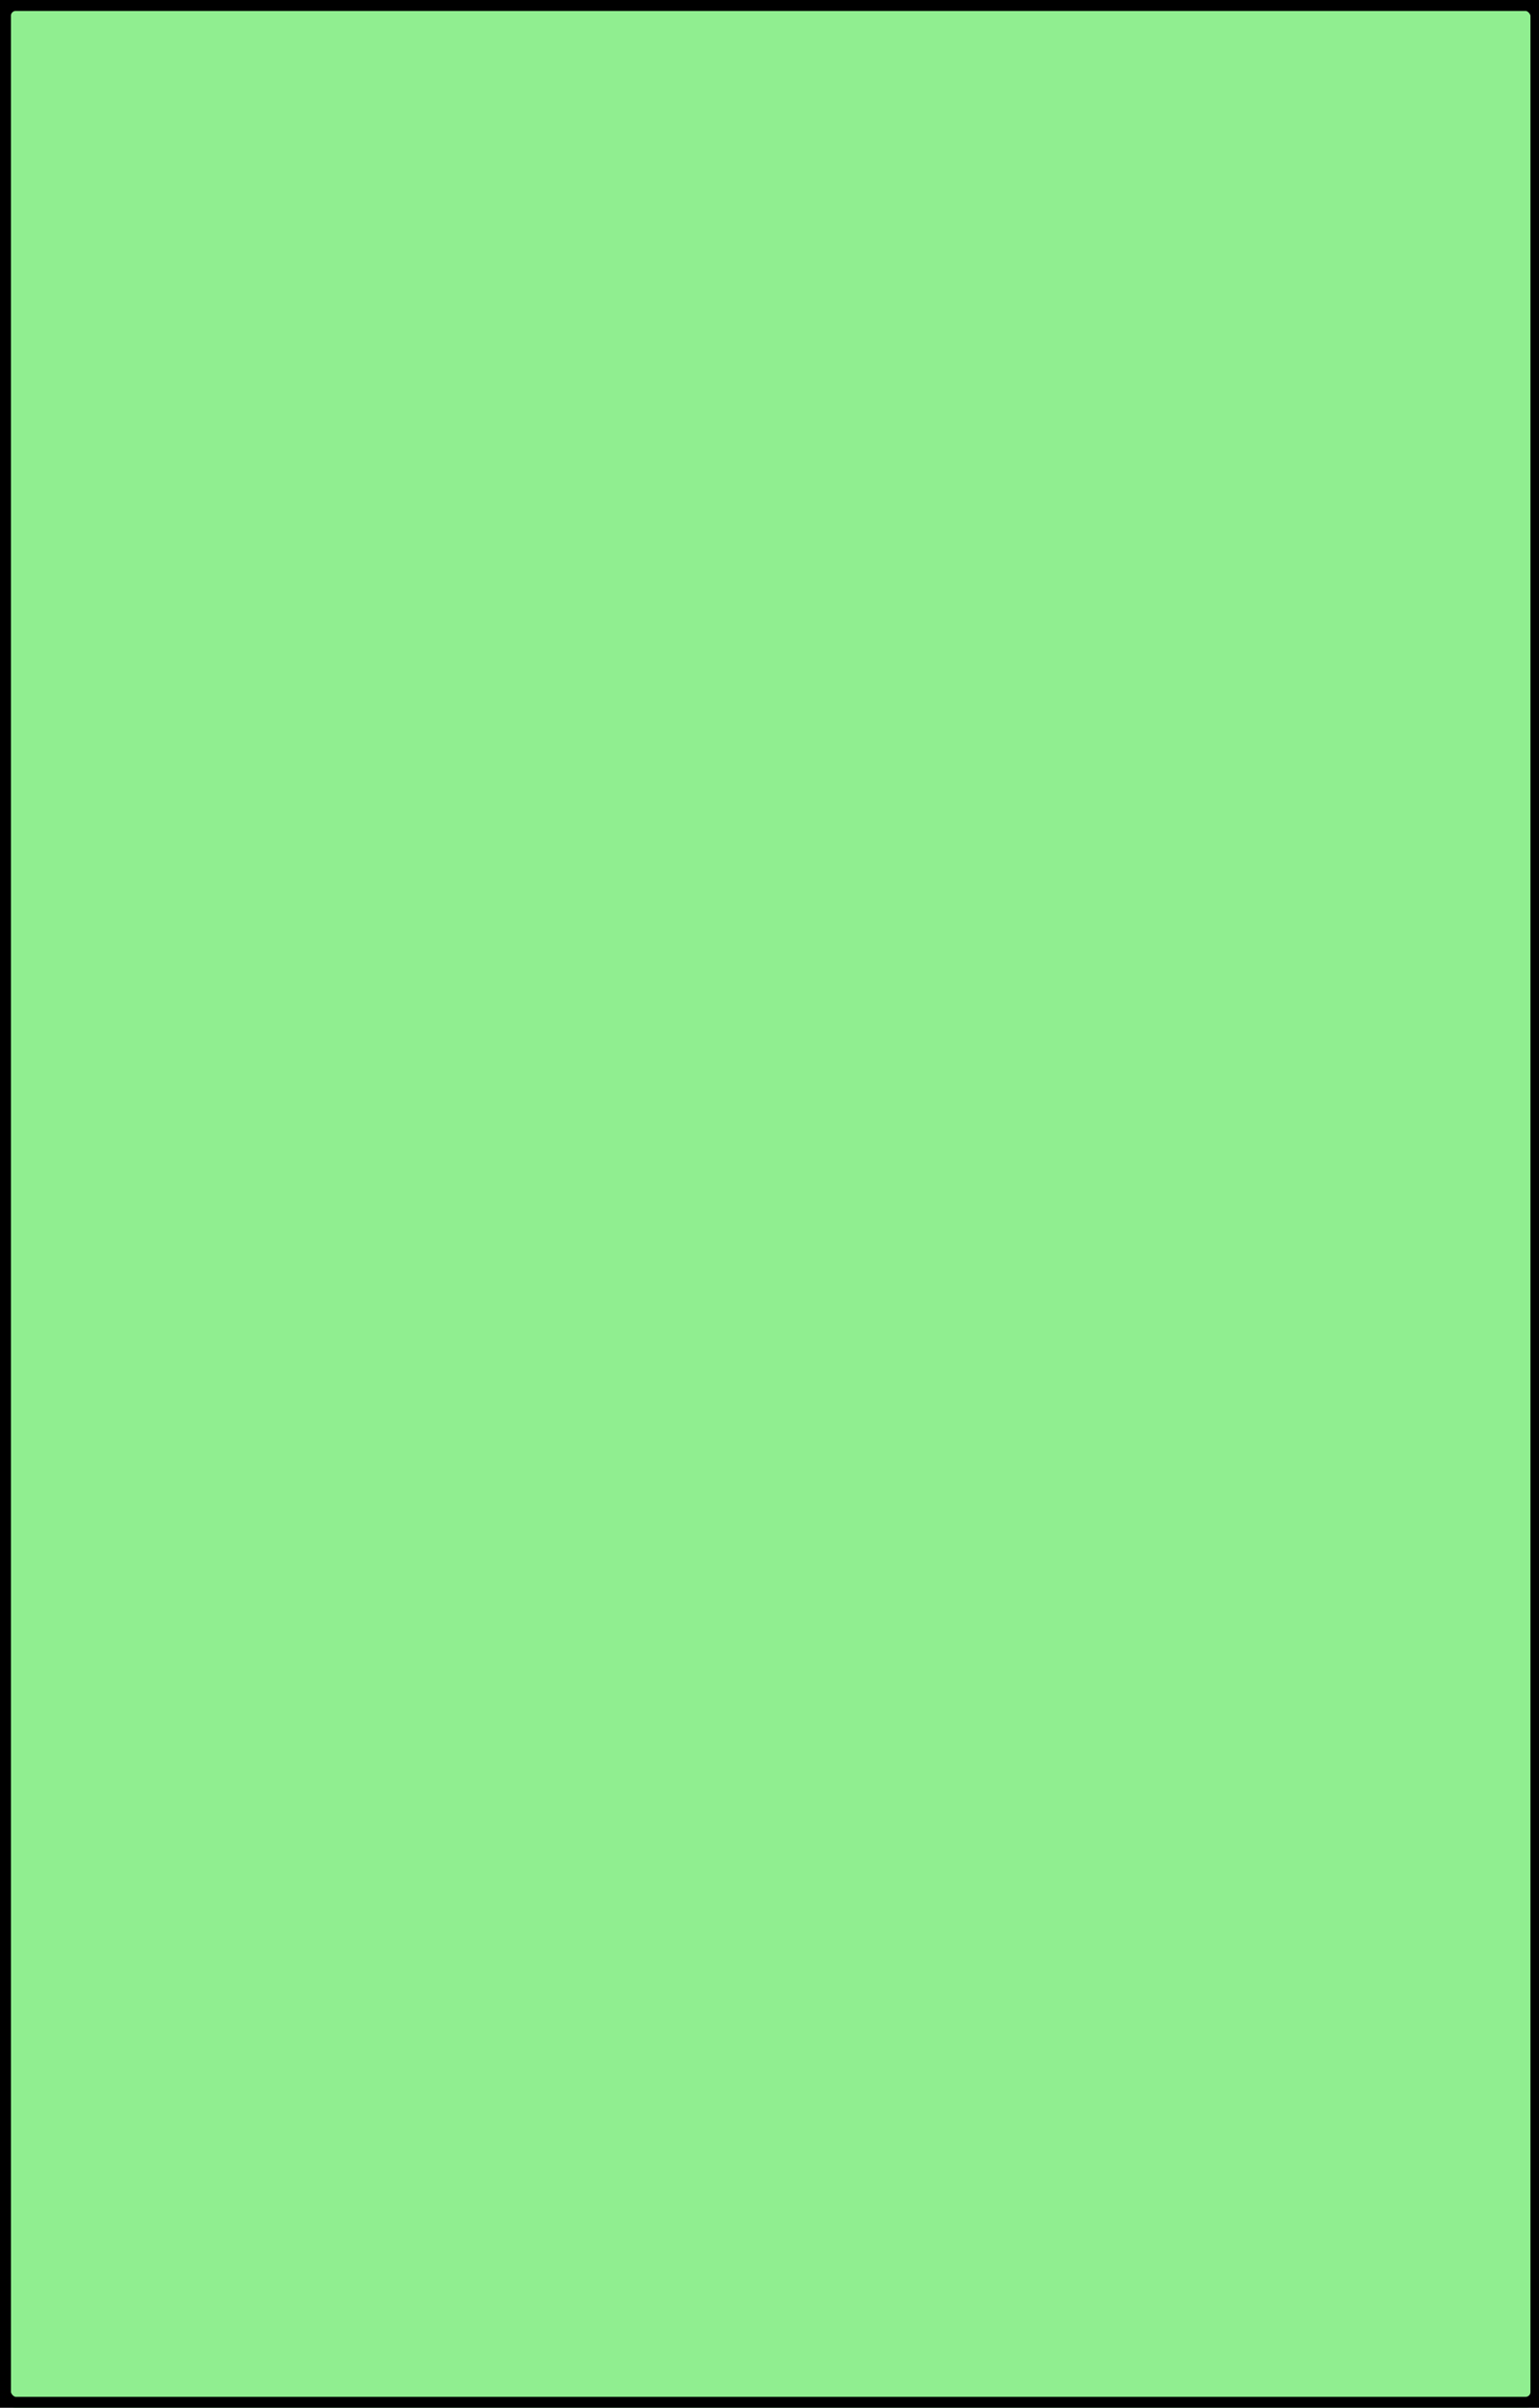 <?xml version="1.0" encoding="UTF-8" standalone="no"?>
<!-- Created with Inkscape (http://www.inkscape.org/) -->

<svg
   xmlns:dc="http://purl.org/dc/elements/1.1/"
   xmlns:cc="http://creativecommons.org/ns#"
   xmlns:rdf="http://www.w3.org/1999/02/22-rdf-syntax-ns#"
   xmlns:svg="http://www.w3.org/2000/svg"
   xmlns="http://www.w3.org/2000/svg"
   xmlns:sodipodi="http://sodipodi.sourceforge.net/DTD/sodipodi-0.dtd"
   xmlns:inkscape="http://www.inkscape.org/namespaces/inkscape"
   width="211"
   height="330.056"
   id="svg3492"
   sodipodi:version="0.32"
   inkscape:version="0.48.1 r9760"
   version="1.0"
   sodipodi:docname="cardBackground-victory.svg"
   inkscape:output_extension="org.inkscape.output.svg.inkscape">
  <defs
     id="defs3494">
    <linearGradient
       id="linearGradient77499">
      <stop
         offset="0"
         id="stop7753"
         style="stop-color:#58ff58;stop-opacity:1" />
      <stop
         offset="0.164"
         id="stop7755"
         style="stop-color:#88ff88;stop-opacity:1" />
      <stop
         offset="0.224"
         id="stop7757"
         style="stop-color:#a6ffa6;stop-opacity:1" />
      <stop
         offset="0.285"
         id="stop7759"
         style="stop-color:#ccffcc;stop-opacity:1" />
      <stop
         offset="0.285"
         id="stop7761"
         style="stop-color:#ccffc2;stop-opacity:1" />
      <stop
         offset="0.467"
         id="stop7769"
         style="stop-color:#e3ffe3;stop-opacity:1" />
      <stop
         offset="0.516"
         id="stop7771"
         style="stop-color:#d1ffd1;stop-opacity:1" />
      <stop
         offset="0.542"
         id="stop7773"
         style="stop-color:#c6ffc6;stop-opacity:1" />
      <stop
         offset="0.572"
         id="stop7775"
         style="stop-color:#bbffbb;stop-opacity:1" />
      <stop
         offset="0.632"
         id="stop7777"
         style="stop-color:#a8ffa8;stop-opacity:1" />
      <stop
         offset="0.663"
         id="stop7779"
         style="stop-color:#b9ffb9;stop-opacity:1" />
      <stop
         offset="0.698"
         id="stop7781"
         style="stop-color:#caffca;stop-opacity:1" />
      <stop
         offset="0.728"
         id="stop7783"
         style="stop-color:#d2ffd2;stop-opacity:1" />
      <stop
         offset="0.758"
         id="stop7785"
         style="stop-color:#daffda;stop-opacity:1" />
      <stop
         offset="0.787"
         id="stop7787"
         style="stop-color:#d5ffd5;stop-opacity:1" />
      <stop
         offset="0.817"
         id="stop7789"
         style="stop-color:#d0ffd0;stop-opacity:1" />
      <stop
         offset="0.878"
         id="stop7791"
         style="stop-color:#bbffbb;stop-opacity:1" />
      <stop
         offset="0.935"
         id="stop7793"
         style="stop-color:#89ff89;stop-opacity:1" />
      <stop
         offset="1"
         id="stop7795"
         style="stop-color:#00ff00;stop-opacity:1" />
    </linearGradient>
  </defs>
  <sodipodi:namedview
     id="base"
     pagecolor="#ffffff"
     bordercolor="#666666"
     borderopacity="1.0"
     inkscape:pageopacity="0.0"
     inkscape:pageshadow="2"
     inkscape:zoom="1.5573105"
     inkscape:cx="-36.973252"
     inkscape:cy="174.11239"
     inkscape:document-units="px"
     inkscape:current-layer="layer1"
     showgrid="false"
     inkscape:window-width="1279"
     inkscape:window-height="737"
     inkscape:window-x="0"
     inkscape:window-y="24"
     inkscape:window-maximized="0" />
  <g
     inkscape:label="Ebene 1"
     inkscape:groupmode="layer"
     id="layer1"
     transform="translate(-107.682,-77.084)">
    <rect
       style="opacity:1;fill:#90ee90;fill-opacity:1;fill-rule:nonzero;stroke:#000000;stroke-width:3;stroke-linecap:butt;stroke-linejoin:miter;stroke-miterlimit:4;stroke-dasharray:none;stroke-dashoffset:0;stroke-opacity:1"
       id="rect5124"
       width="211.328"
       height="330.056"
       x="107.682"
       y="77.084"
       ry="2.156" />
  </g>
</svg>
